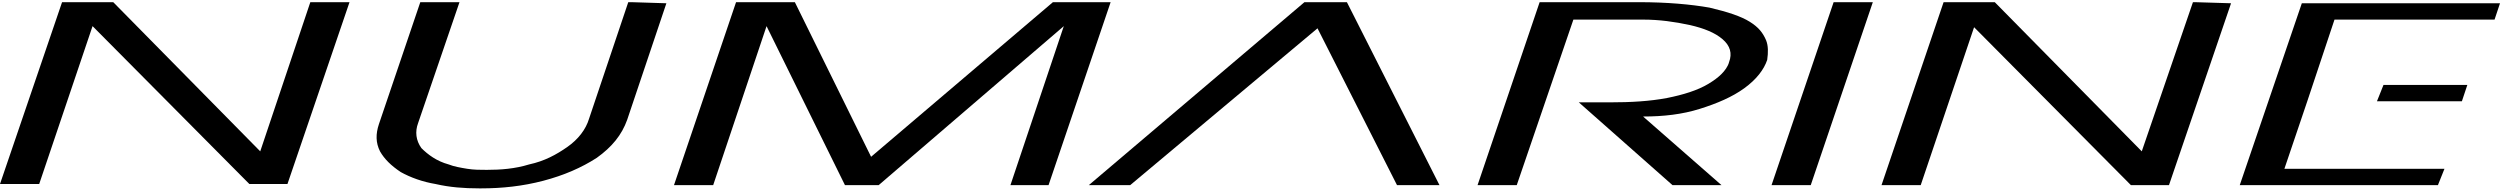 <?xml version="1.0" encoding="utf-8"?>
<!-- Generator: Adobe Illustrator 21.0.0, SVG Export Plug-In . SVG Version: 6.00 Build 0)  -->
<svg version="1.1" id="Layer_1" xmlns="http://www.w3.org/2000/svg" xmlns:xlink="http://www.w3.org/1999/xlink" x="0px" y="0px"
	 viewBox="0 0 229.6 17.4" style="enable-background:new 0 0 229.6 17.4;" xml:space="preserve">
<style type="text/css">
	.st0{fill-rule:evenodd;clip-rule:evenodd;fill:#000000;}
</style>
<g>
	<g>
		<polygon class="st0" points="226.3,7.8 218.9,7.8 218.3,9.3 225.8,9.3 225.8,9.3 226.1,9.3 226.6,7.8 226.3,7.8 		"/>
		<polygon class="st0" points="123.7,0.2 120.1,0.2 120.1,0.2 119.8,0.2 100,17 103.5,17 103.5,17 103.8,17 121,2.6 128.3,17 
			131.9,17 131.9,17 132.2,17 		"/>
		<polygon class="st0" points="28.8,0.2 28.5,0.2 23.9,13.9 10.4,0.2 10.1,0.2 10.1,0.2 5.7,0.2 0,16.9 3.3,16.9 3.3,16.9 3.6,16.9 
			8.5,2.4 22.9,16.9 23.1,16.9 23.1,16.9 26.4,16.9 32.1,0.2 31.8,0.2 		"/>
		<path class="st0" d="M58,0.2h-0.3l-3.6,10.7c-0.3,1-1,1.9-2,2.6c-1,0.7-2.1,1.3-3.5,1.6c-1.3,0.4-2.6,0.5-3.9,0.5
			c-0.6,0-1.2,0-1.8-0.1c-0.6-0.1-1.2-0.2-1.7-0.4c-1.1-0.3-1.9-0.9-2.5-1.5c-0.5-0.7-0.6-1.5-0.3-2.3l3.8-11.1h-0.3h-3h-0.3
			l-3.8,11.2c-0.3,0.9-0.3,1.7,0.1,2.5c0.4,0.7,1,1.3,1.9,1.9c0.9,0.5,2,0.9,3.2,1.1c1.3,0.3,2.6,0.4,4,0.4c0,0,0.1,0,0.1,0
			c0,0,0.1,0,0.1,0c1.9,0,3.8-0.2,5.7-0.7c1.9-0.5,3.5-1.2,4.9-2.1c1.4-1,2.3-2.1,2.8-3.5l3.6-10.7L58,0.2L58,0.2z"/>
		<polygon class="st0" points="96.9,0.2 96.9,0.2 96.7,0.2 80,14.4 73,0.2 72.7,0.2 72.7,0.2 67.6,0.2 61.9,17 65.2,17 65.2,17 
			65.5,17 70.4,2.4 77.6,17 77.8,17 77.8,17 80.7,17 97.7,2.4 92.8,17 93,17 96.1,17 96.3,17 102,0.2 		"/>
		<path class="st0" d="M160.7,2c-0.8-0.5-2-0.9-3.7-1.3c-1.7-0.3-3.9-0.5-6.5-0.5h-0.3h0l-8.8,0L135.7,17h0.3h3h0.3l5.2-15.2l6.4,0
			c1.5,0,2.9,0.2,4.3,0.5c1.3,0.3,2.3,0.7,3,1.3c0.7,0.6,0.9,1.3,0.6,2.1c-0.1,0.4-0.4,0.8-0.7,1.1c-0.3,0.3-0.7,0.6-1.2,0.9
			c-1,0.6-2.3,1-3.8,1.3c-1.6,0.3-3.3,0.4-5.3,0.4l-2.5,0l0,0h-0.3l8.6,7.6l0.3,0l0,0l4.2,0l-7.2-6.3c1.9,0,3.6-0.2,5.2-0.7
			c1.6-0.5,3-1.1,4.1-1.9c1.1-0.8,1.8-1.7,2.1-2.6c0.1-0.7,0.1-1.3-0.1-1.8C161.9,3,161.5,2.5,160.7,2z"/>
		<polygon class="st0" points="168.7,0.2 168.4,0.2 162.7,17 163,17 166,17 166.3,17 172,0.2 168.7,0.2 		"/>
		<polygon class="st0" points="201.6,0.2 201.4,0.2 196.7,13.9 183.2,0.2 182.9,0.2 182.9,0.2 178.5,0.2 172.8,17 173.1,17 
			173.1,17 176.4,17 181.3,2.5 195.7,17 199,17 199,17 199.2,17 204.9,0.3 201.6,0.2 		"/>
		<polygon class="st0" points="229.6,0.3 211.7,0.3 211.7,0.3 211.4,0.3 205.7,17 223.7,17 223.7,17 223.9,17 224.5,15.5 
			209.8,15.5 211.9,9.3 212.4,7.8 214.4,1.8 228.8,1.8 228.8,1.8 229.1,1.8 		"/>
	</g>
</g>
</svg>

